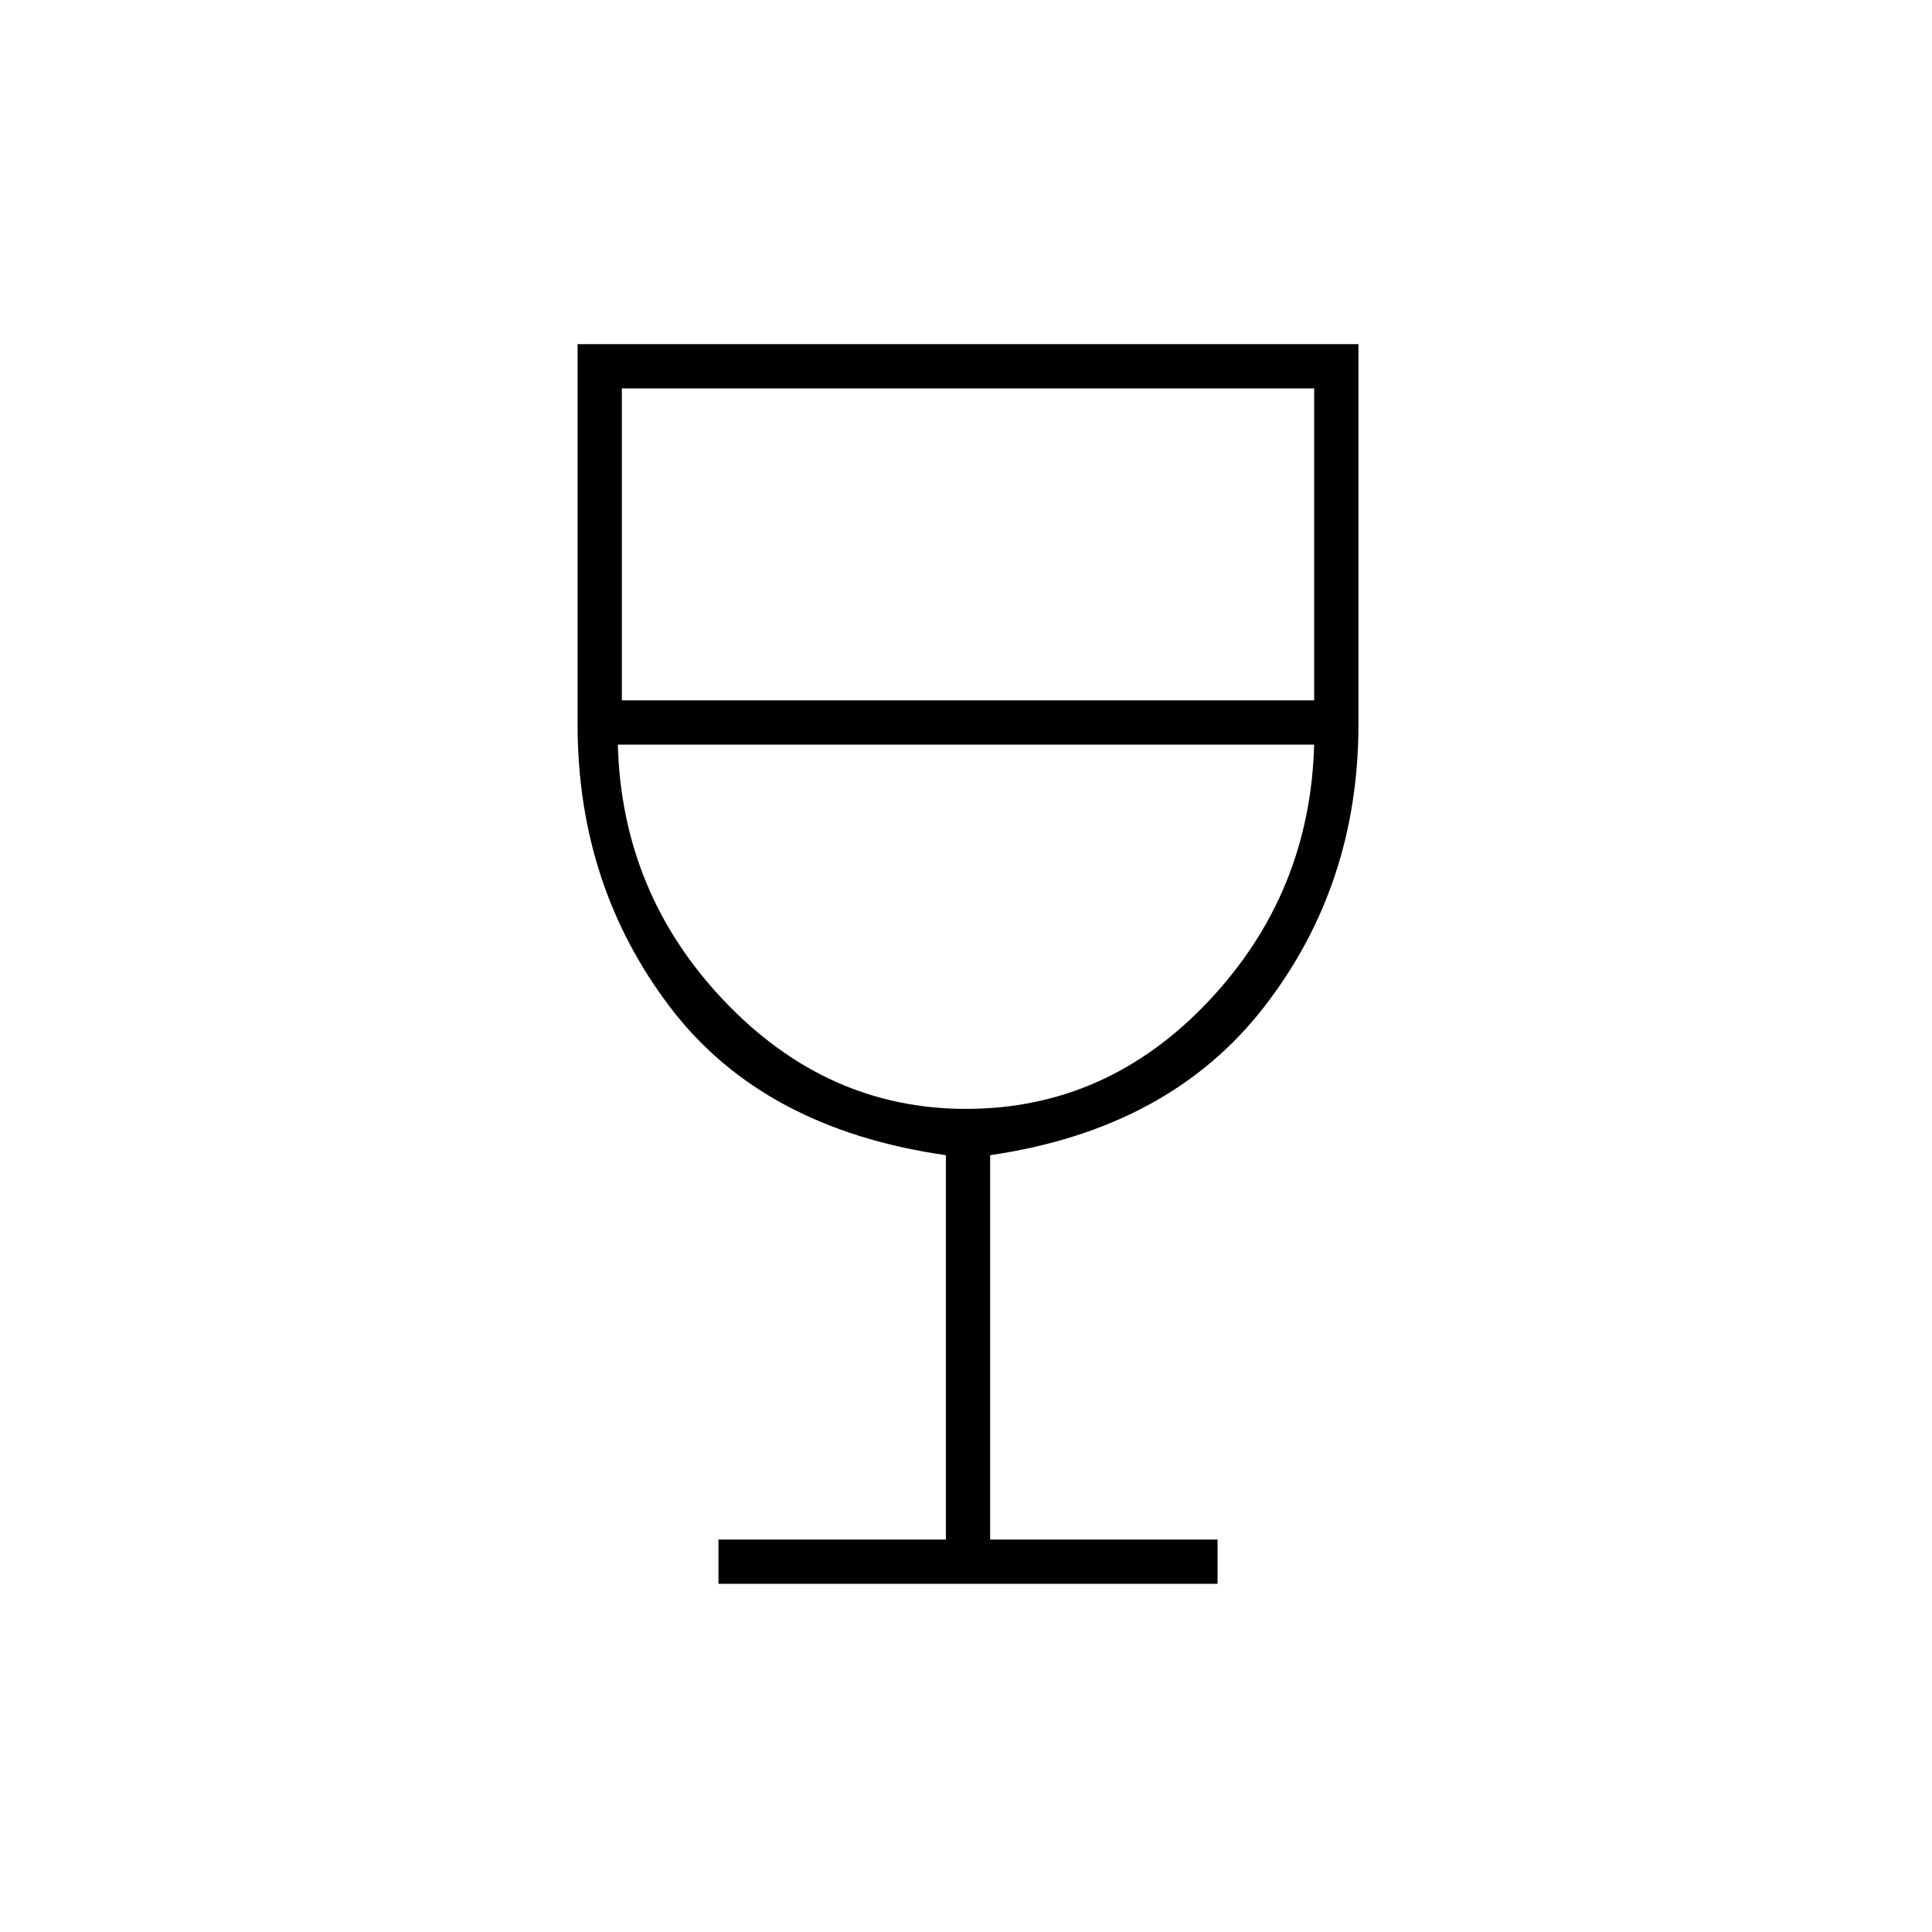 <svg xmlns="http://www.w3.org/2000/svg" height="48" width="48"><path d="M17.85 39.35v-1.1h5.65V28.7q-4.55-.65-6.85-3.675T14.35 18V8.55h19.4V18q0 4-2.35 7.025-2.35 3.025-6.8 3.675v9.55h5.65v1.1ZM24 27.55q3.5 0 6.025-2.675Q32.55 22.2 32.65 18.5h-17.3q.1 3.7 2.65 6.375t6 2.675ZM15.45 17.4h17.2V9.65h-17.2ZM24 27.55Z"/></svg>